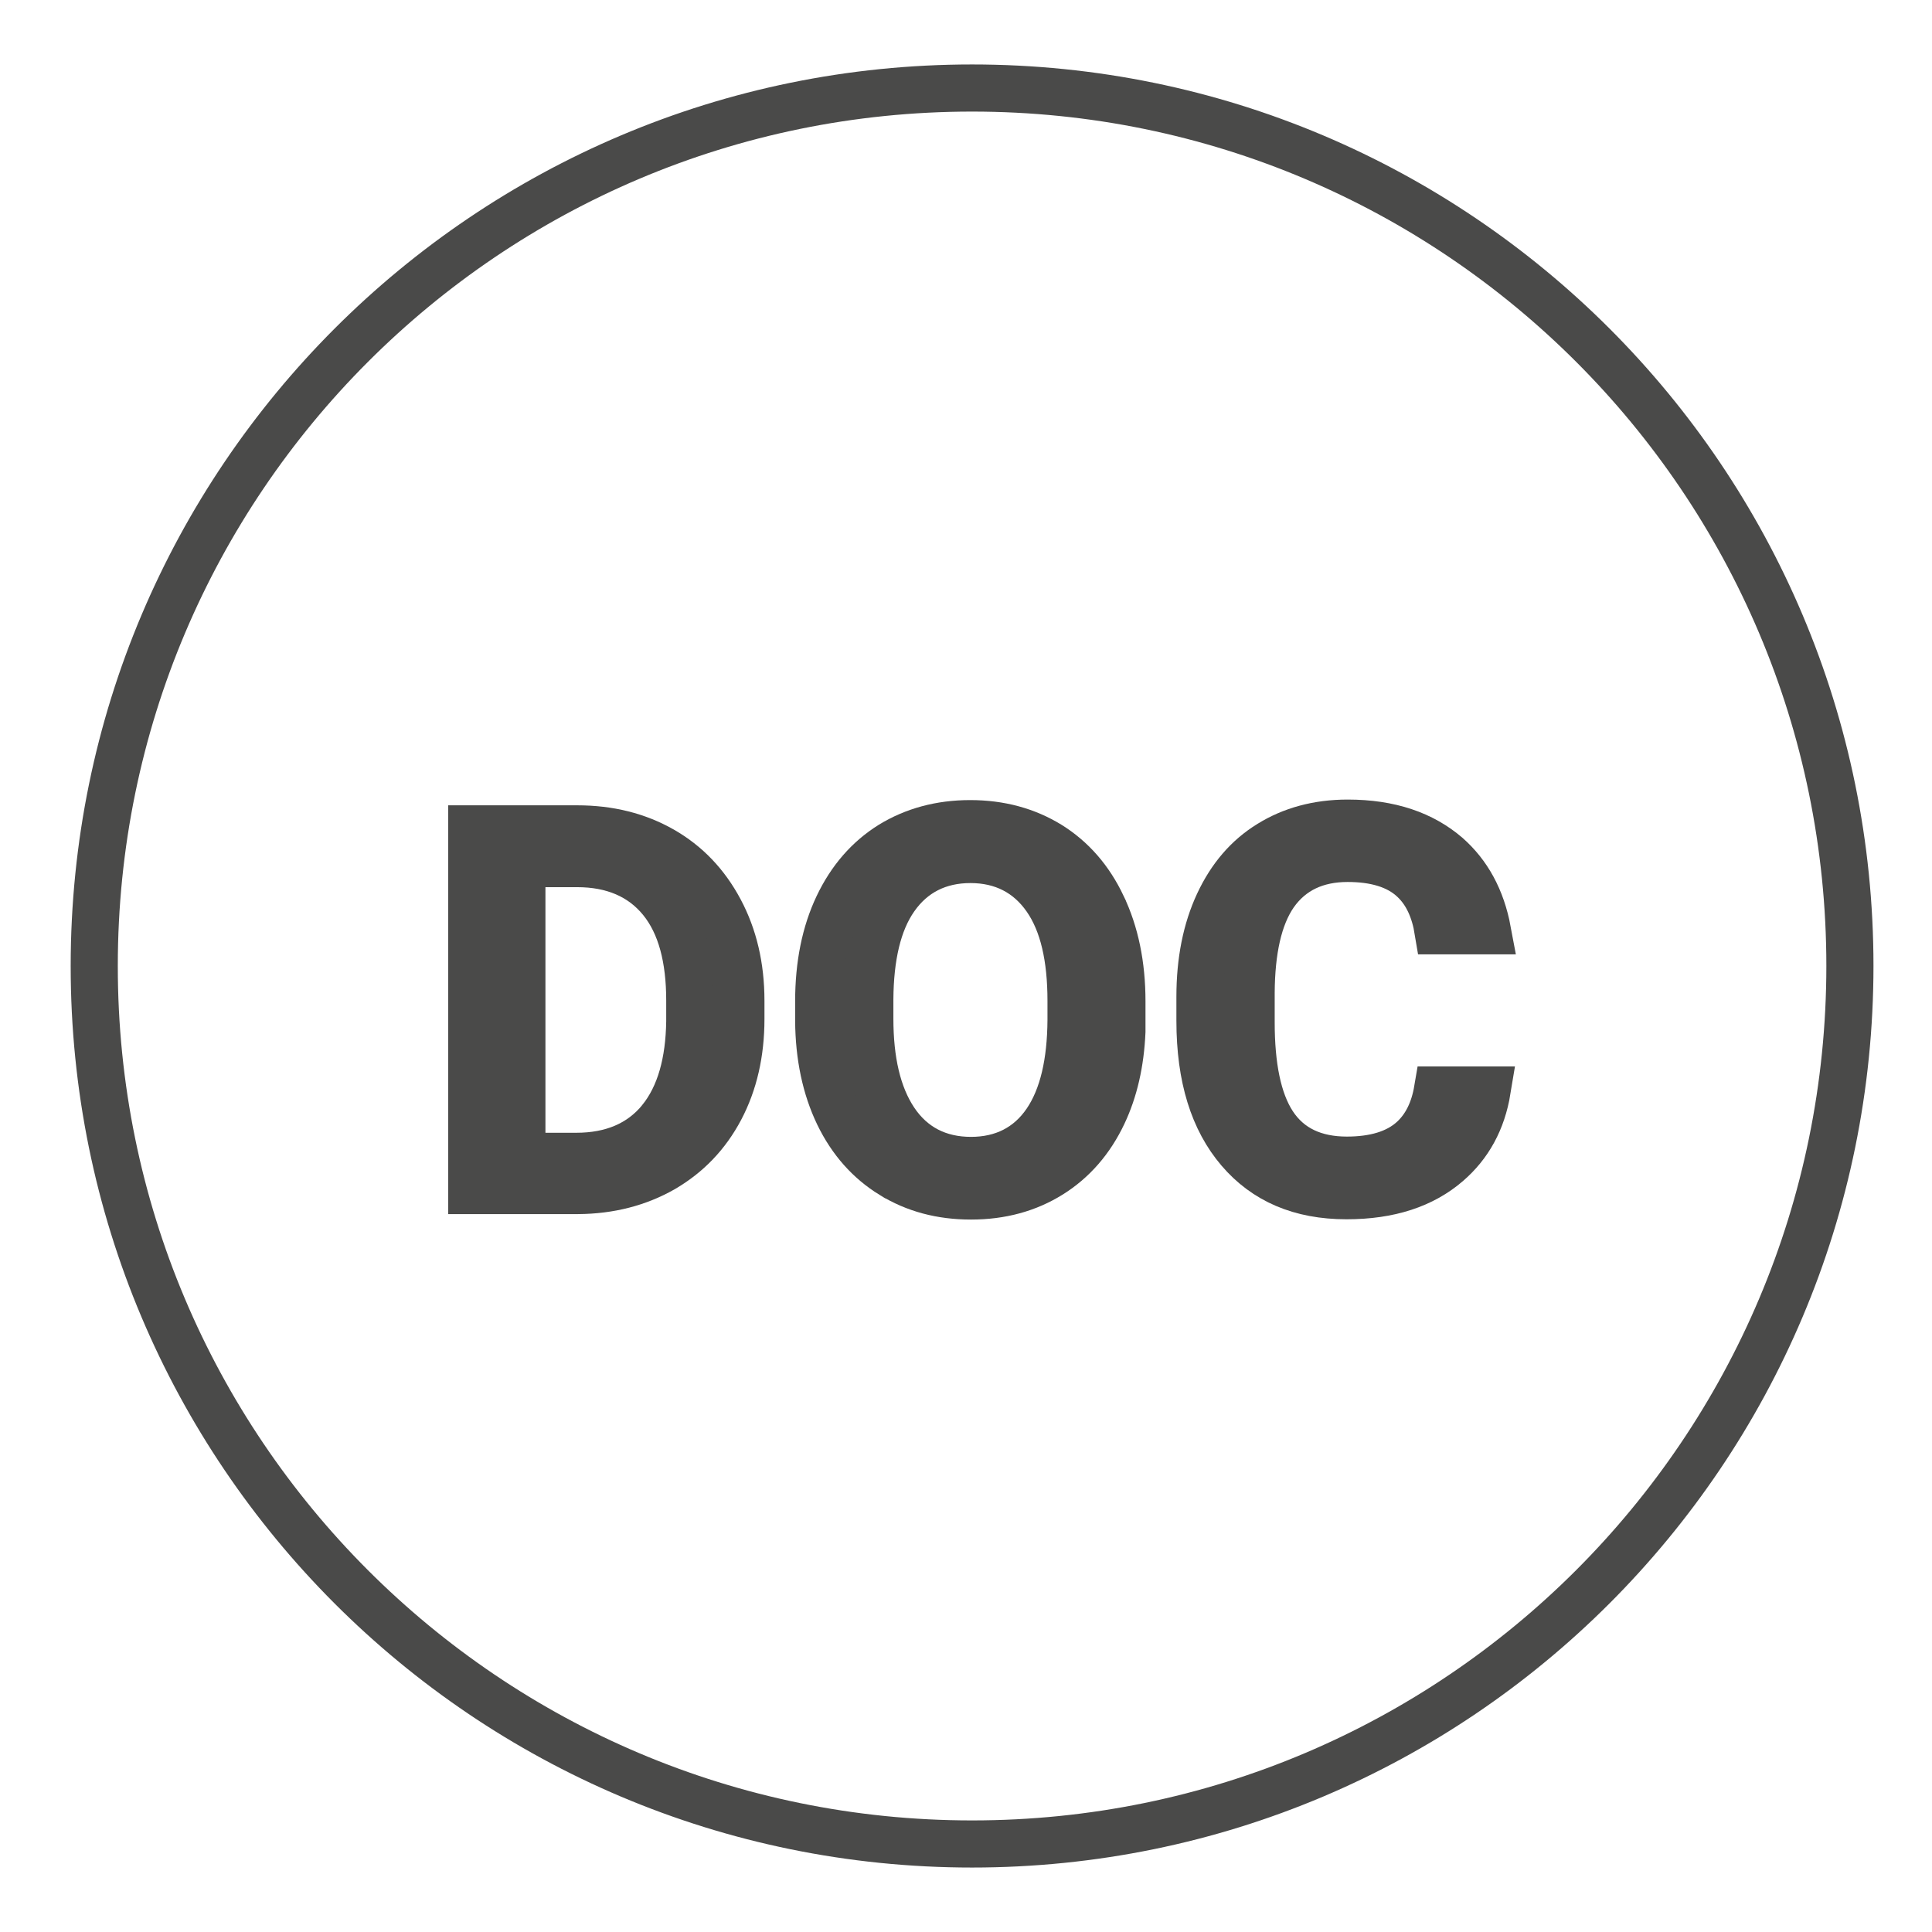 <svg width="41" height="41" viewBox="0 0 41 41" fill="none" xmlns="http://www.w3.org/2000/svg">
<g id="Group 39464">
<g id="Group">
<path id="Vector" d="M20.629 39.132C30.917 39.132 39.258 30.791 39.258 20.497C39.258 10.209 30.917 1.868 20.629 1.868C10.341 1.868 2 10.209 2 20.497C1.994 30.785 10.335 39.132 20.629 39.132Z" stroke="#4A4A49" strokeWidth="3.175"/>
</g>
<g id="Group_2">
<path id="Vector_2" d="M11.401 18.327H11.075V18.654V24.212V24.539H11.401H12.23C12.981 24.539 13.592 24.289 14.02 23.764L14.021 23.762C14.437 23.244 14.625 22.536 14.638 21.678L14.638 21.678V21.674V21.233C14.638 20.35 14.457 19.62 14.037 19.103C13.61 18.578 12.998 18.327 12.248 18.327H11.401ZM10.012 25.265V17.59H12.248C12.928 17.59 13.526 17.74 14.051 18.039C14.573 18.337 14.977 18.76 15.275 19.318C15.571 19.873 15.723 20.509 15.723 21.239V21.622C15.723 22.347 15.576 22.983 15.286 23.532C14.995 24.081 14.593 24.499 14.067 24.805C13.541 25.104 12.942 25.26 12.269 25.265H10.012Z" fill="#4A4A49" stroke="#4A4A49" strokeWidth="0.653"/>
<path id="Vector_3" d="M18.928 24.931L18.927 24.931C18.445 24.635 18.064 24.209 17.793 23.648C17.522 23.084 17.379 22.421 17.374 21.661V21.251C17.374 20.471 17.512 19.797 17.782 19.229C18.053 18.66 18.43 18.229 18.911 17.929C19.394 17.633 19.954 17.479 20.588 17.479C21.228 17.479 21.782 17.633 22.265 17.929C22.747 18.23 23.123 18.655 23.394 19.228L23.394 19.229C23.666 19.798 23.809 20.473 23.809 21.251V21.616V21.89C23.78 22.558 23.645 23.137 23.411 23.633C23.146 24.195 22.769 24.626 22.288 24.926C21.805 25.227 21.247 25.381 20.606 25.381C19.97 25.381 19.416 25.232 18.928 24.931ZM18.459 21.208H18.459V21.21V21.616C18.459 22.502 18.621 23.235 18.983 23.779C19.361 24.345 19.918 24.626 20.606 24.626C21.28 24.626 21.831 24.353 22.203 23.805C22.562 23.276 22.723 22.541 22.729 21.647H22.729V21.645V21.239C22.729 20.333 22.569 19.595 22.202 19.065C21.825 18.521 21.277 18.24 20.594 18.24C19.92 18.24 19.371 18.514 18.994 19.052C18.625 19.577 18.465 20.315 18.459 21.208Z" fill="#4A4A49" stroke="#4A4A49" strokeWidth="0.653"/>
<path id="Vector_4" d="M31.561 23.131C31.453 23.788 31.169 24.297 30.721 24.684C30.197 25.137 29.491 25.375 28.576 25.375C27.591 25.375 26.847 25.048 26.303 24.412C25.754 23.77 25.465 22.869 25.465 21.662V21.152C25.465 20.39 25.598 19.732 25.858 19.175C26.118 18.617 26.478 18.199 26.944 17.912L26.944 17.912L26.946 17.911C27.41 17.622 27.964 17.468 28.599 17.468C29.499 17.468 30.188 17.71 30.709 18.158C31.147 18.545 31.439 19.067 31.567 19.753H30.518C30.445 19.308 30.282 18.936 30 18.671C29.66 18.347 29.168 18.217 28.599 18.217C27.936 18.217 27.405 18.459 27.045 18.97L27.045 18.97L27.043 18.973C26.704 19.465 26.557 20.181 26.551 21.063H26.551V21.065V21.697C26.551 22.616 26.691 23.354 27.015 23.852C27.361 24.382 27.906 24.62 28.582 24.62C29.152 24.62 29.647 24.49 29.993 24.167C30.27 23.908 30.434 23.555 30.506 23.131H31.561Z" fill="#4A4A49" stroke="#4A4A49" strokeWidth="0.653"/>
</g>
</g>
</svg>
